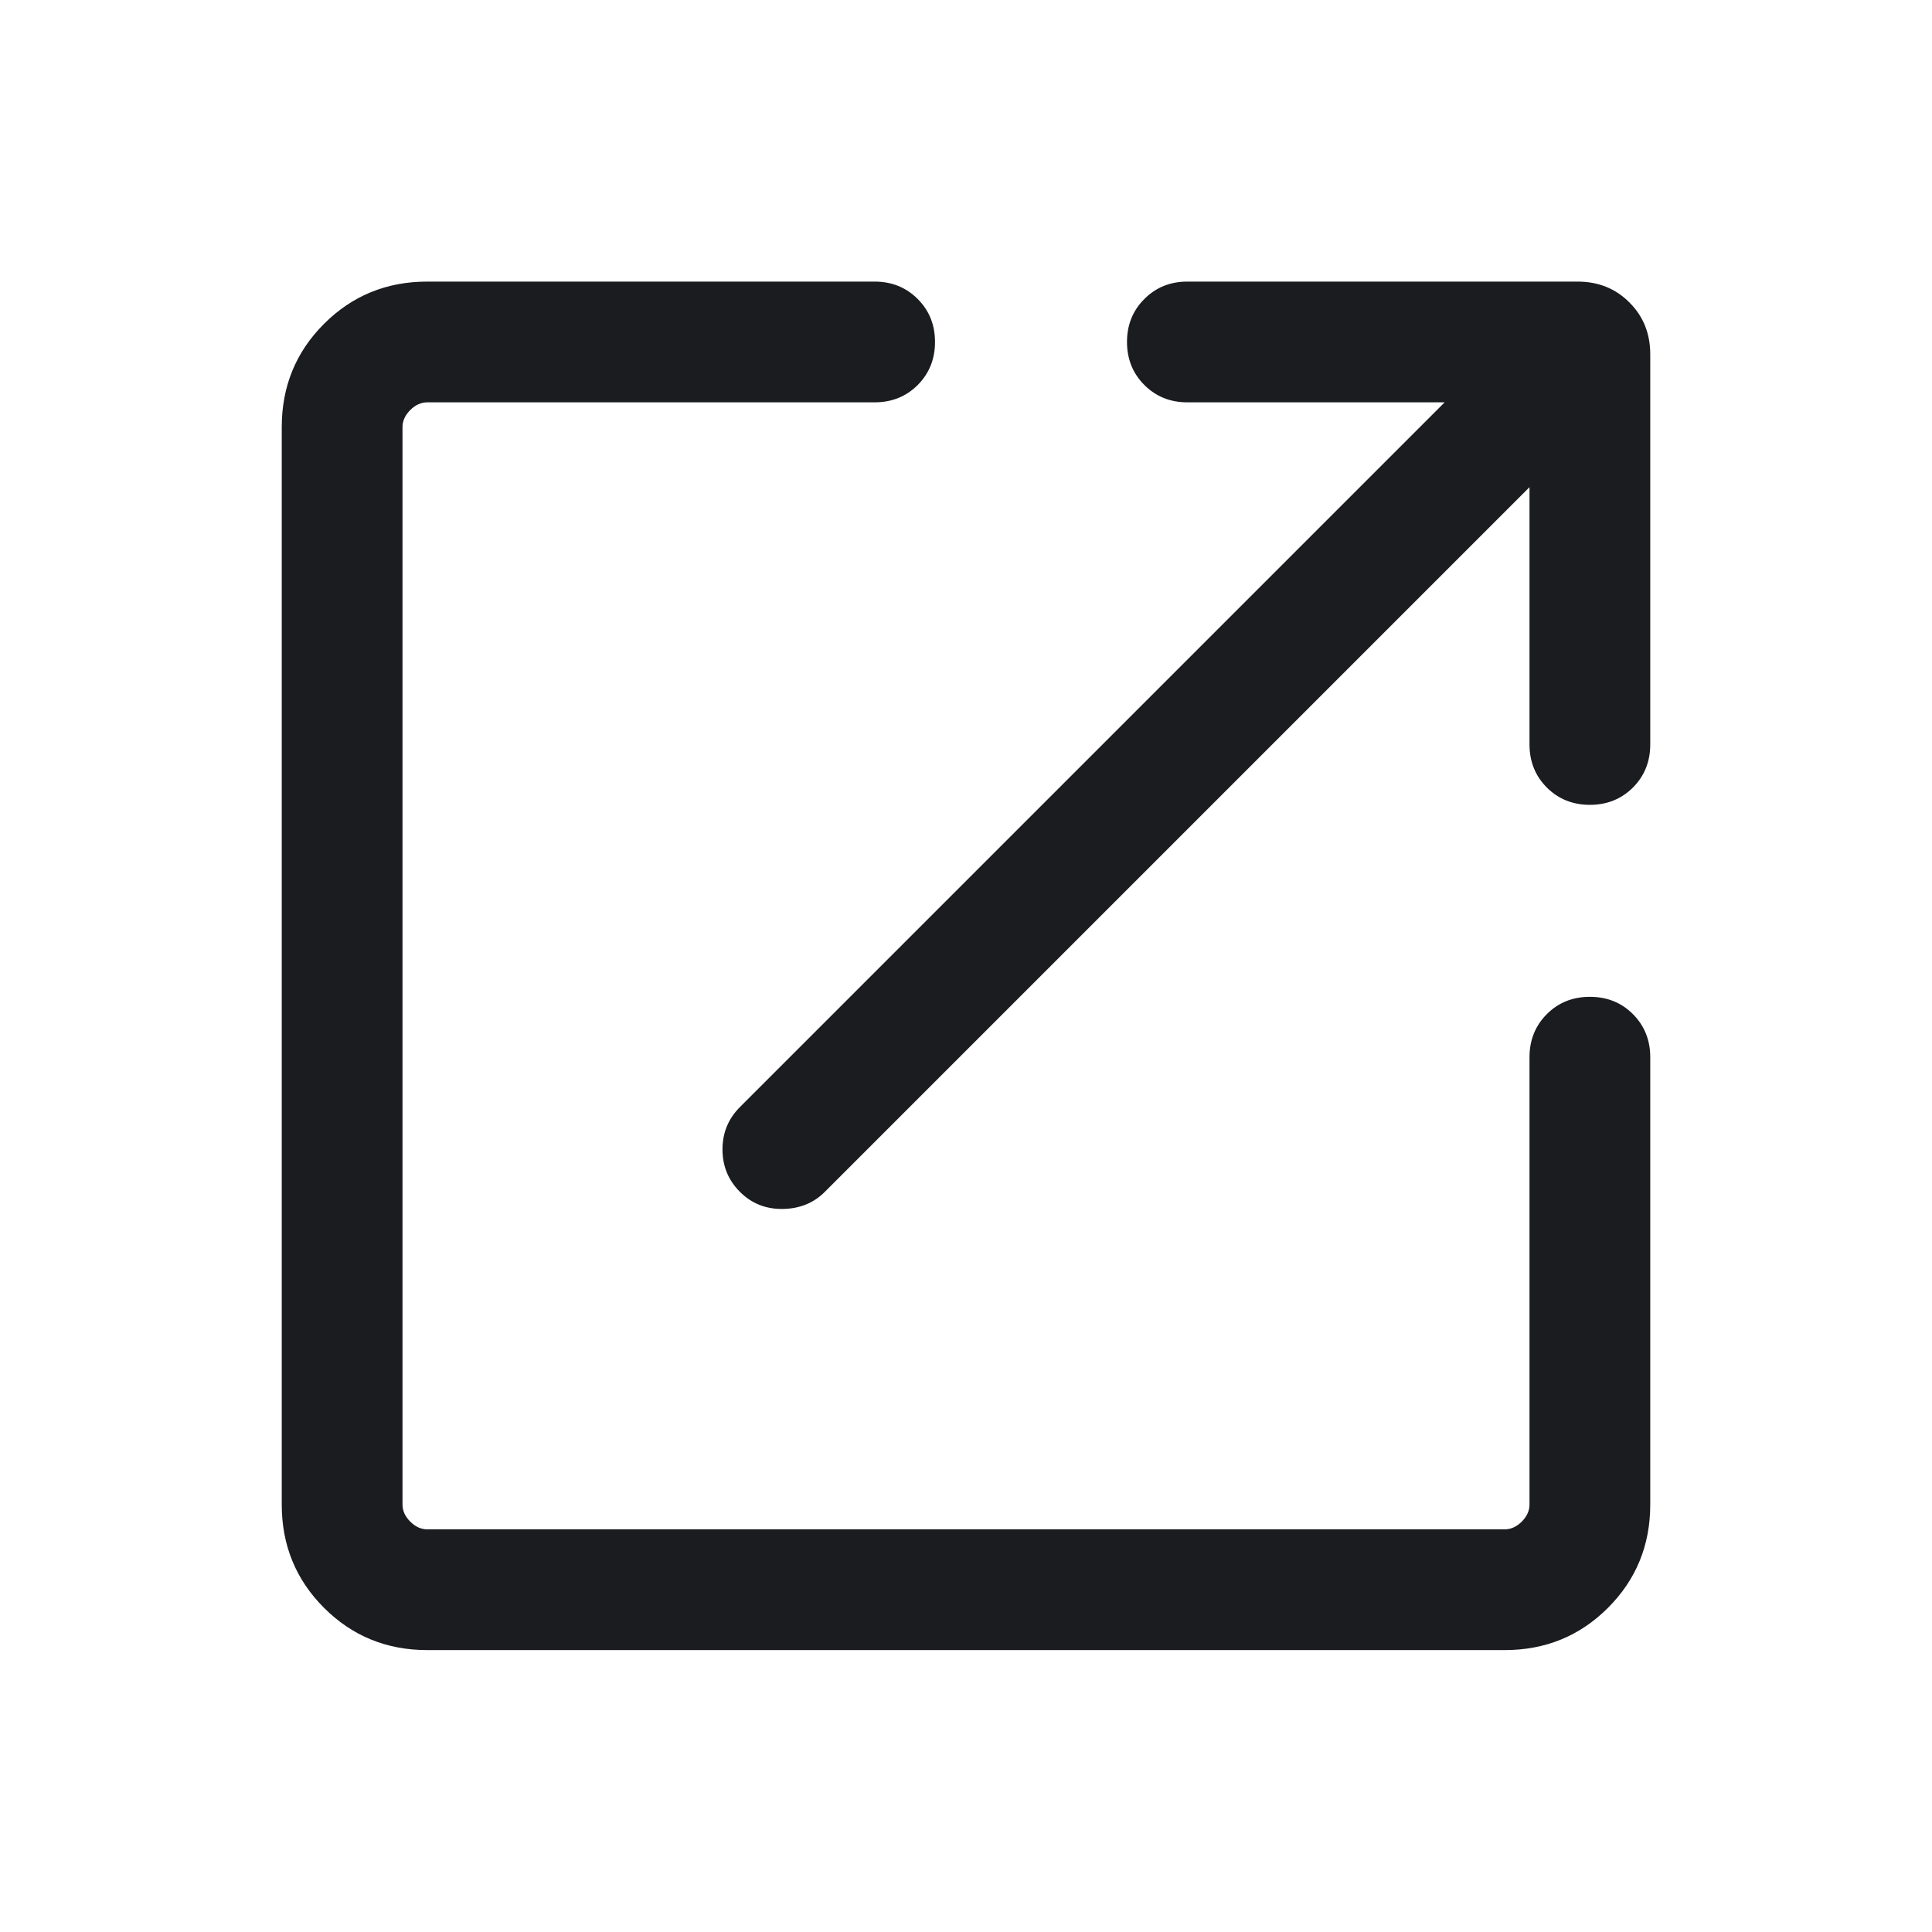 <svg width="24" height="24" viewBox="0 0 24 24" fill="none" xmlns="http://www.w3.org/2000/svg">
<g id="open_in_new_24dp_5F6368_FILL0_wght300_GRAD0_opsz24 1">
<path id="Vector" d="M5.308 20.498C4.803 20.498 4.375 20.323 4.025 19.973C3.675 19.623 3.5 19.195 3.5 18.69V5.306C3.5 4.801 3.675 4.373 4.025 4.023C4.375 3.673 4.803 3.498 5.308 3.498H10.865C11.078 3.498 11.256 3.57 11.4 3.714C11.543 3.857 11.615 4.035 11.615 4.248C11.615 4.461 11.543 4.639 11.4 4.783C11.256 4.926 11.078 4.998 10.865 4.998H5.308C5.231 4.998 5.16 5.03 5.096 5.094C5.032 5.158 5 5.229 5 5.306V18.69C5 18.767 5.032 18.838 5.096 18.902C5.16 18.966 5.231 18.998 5.308 18.998H18.692C18.769 18.998 18.84 18.966 18.904 18.902C18.968 18.838 19 18.767 19 18.69V13.133C19 12.92 19.072 12.742 19.215 12.598C19.359 12.454 19.537 12.383 19.75 12.383C19.963 12.383 20.141 12.454 20.285 12.598C20.428 12.742 20.5 12.92 20.5 13.133V18.69C20.5 19.195 20.325 19.623 19.975 19.973C19.625 20.323 19.197 20.498 18.692 20.498H5.308ZM19 6.052L10.246 14.806C10.108 14.944 9.934 15.015 9.724 15.018C9.514 15.021 9.337 14.951 9.192 14.806C9.047 14.661 8.975 14.485 8.975 14.279C8.975 14.072 9.047 13.897 9.192 13.752L17.946 4.998H14.75C14.537 4.998 14.359 4.926 14.216 4.783C14.072 4.639 14 4.461 14 4.248C14 4.035 14.072 3.857 14.216 3.714C14.359 3.57 14.537 3.498 14.75 3.498H19.596C19.854 3.498 20.069 3.584 20.241 3.757C20.414 3.929 20.5 4.144 20.5 4.402V9.248C20.5 9.461 20.428 9.639 20.285 9.783C20.141 9.926 19.963 9.998 19.75 9.998C19.537 9.998 19.359 9.926 19.215 9.783C19.072 9.639 19 9.461 19 9.248V6.052Z" fill="#1A1C1F"/>
</g>
</svg>
